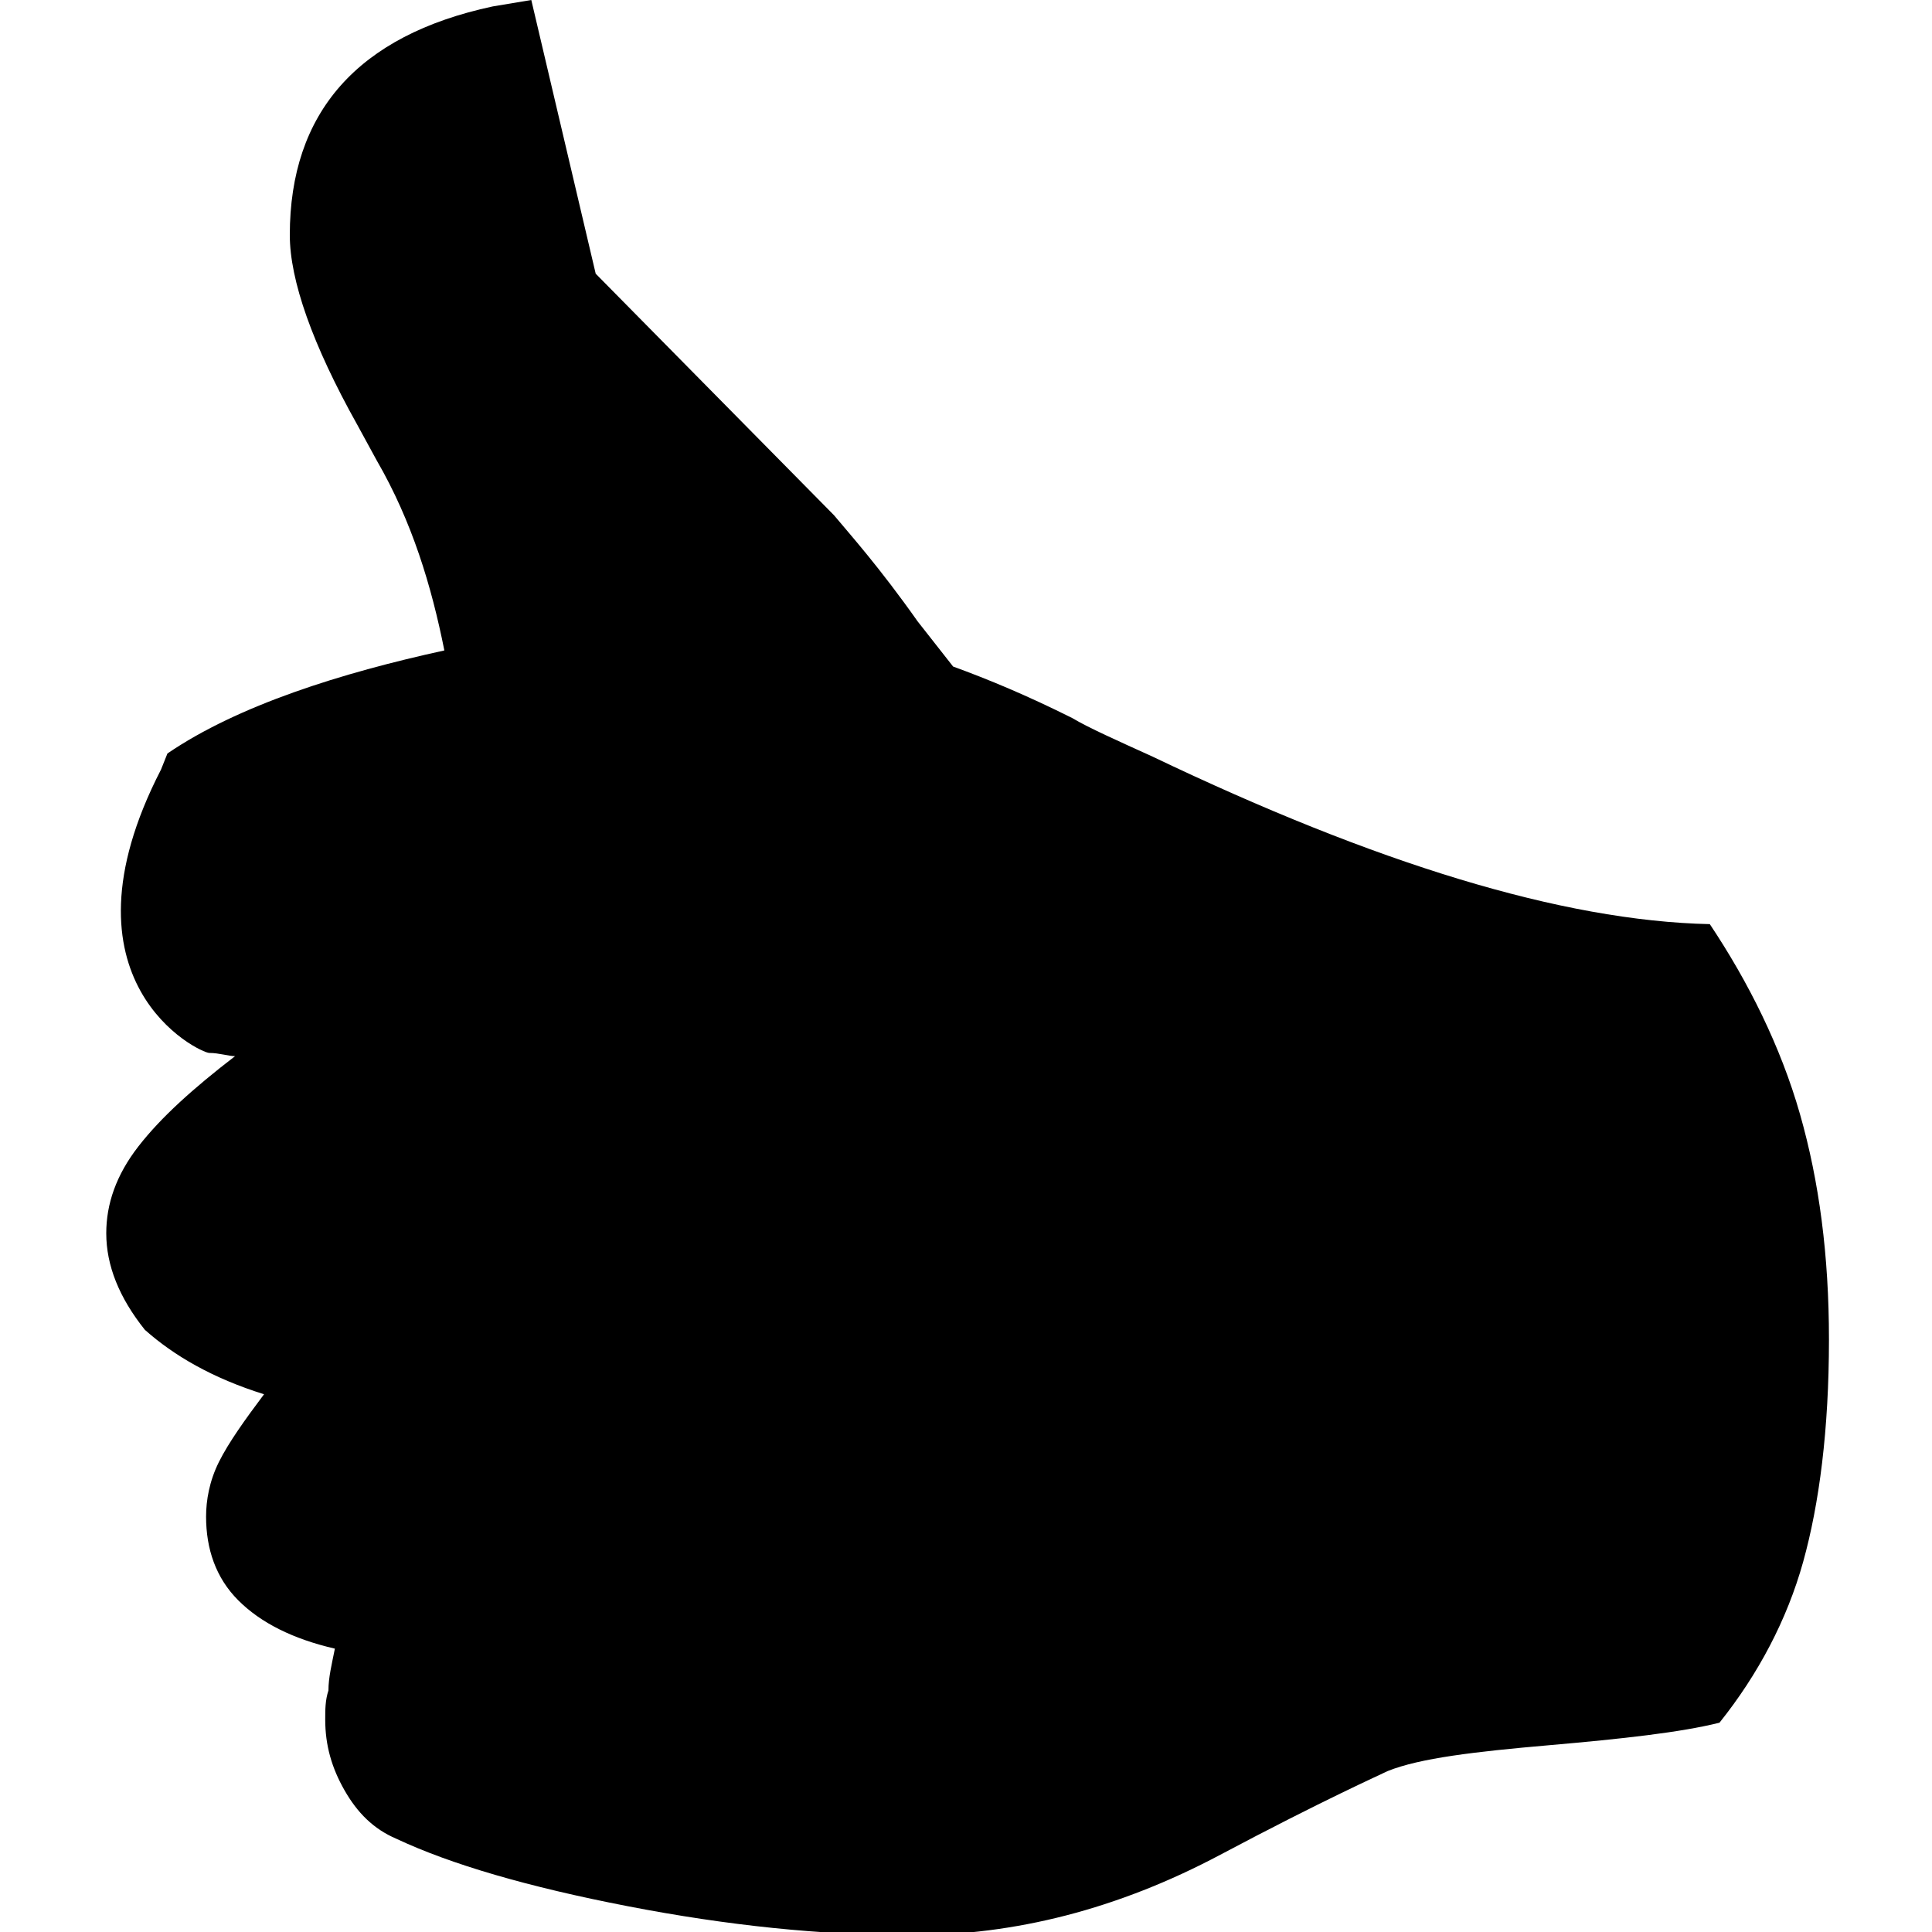 <?xml version="1.0" encoding="utf-8"?>
<!-- Generator: Adobe Illustrator 19.0.0, SVG Export Plug-In . SVG Version: 6.00 Build 0)  -->
<svg version="1.1" id="Layer_1" xmlns="http://www.w3.org/2000/svg" xmlns:xlink="http://www.w3.org/1999/xlink" x="0px" y="0px"
	 viewBox="0 0 60 60" style="enable-background:new 0 0 60 60;" xml:space="preserve">
<path id="XMLID_1_" d="M3.3,38.3c0-0.9,0.3-1.8,1-2.7c0.7-0.9,1.7-1.8,3-2.8c-0.2,0-0.5-0.1-0.8-0.1c-0.3,0-4.9-2.2-1.5-8.8l0.2-0.5
	c2.2-1.5,5.4-2.5,8.6-3.2c-0.4-2-1-4-2.1-5.9l-0.6-1.1c-1.4-2.5-2.1-4.5-2.1-5.9c0-3.8,2.1-6.2,6.3-7.1L16.5,0l2,8.5l7.4,7.5
	c0.5,0.6,1.4,1.6,2.6,3.3l1.1,1.4c1.1,0.4,2.3,0.9,3.7,1.6c0.5,0.3,1.4,0.7,2.5,1.2c6.9,3.3,12.7,5.1,17.3,5.2
	c1.2,1.8,2.2,3.8,2.8,5.9c0.6,2.1,0.9,4.4,0.9,7c0,2.8-0.3,5.1-0.8,6.9c-0.5,1.8-1.4,3.5-2.6,5c-1.2,0.3-3,0.5-5.3,0.7
	c-2.3,0.2-4,0.4-5,0.8c-0.2,0.1-2,0.9-5.2,2.6c-3.2,1.7-6.4,2.5-9.6,2.5c-2.8,0-5.7-0.3-8.8-0.9c-3.1-0.6-5.5-1.3-7.2-2.1
	c-0.7-0.3-1.2-0.8-1.6-1.5c-0.4-0.7-0.6-1.4-0.6-2.2c0-0.3,0-0.6,0.1-0.9c0-0.4,0.1-0.8,0.2-1.3c-1.3-0.3-2.3-0.8-3-1.5
	c-0.7-0.7-1-1.6-1-2.6c0-0.5,0.1-1.1,0.4-1.7c0.3-0.6,0.8-1.3,1.4-2.1c-1.6-0.5-2.8-1.2-3.7-2C3.7,40.3,3.3,39.3,3.3,38.3z"/>
</svg>
